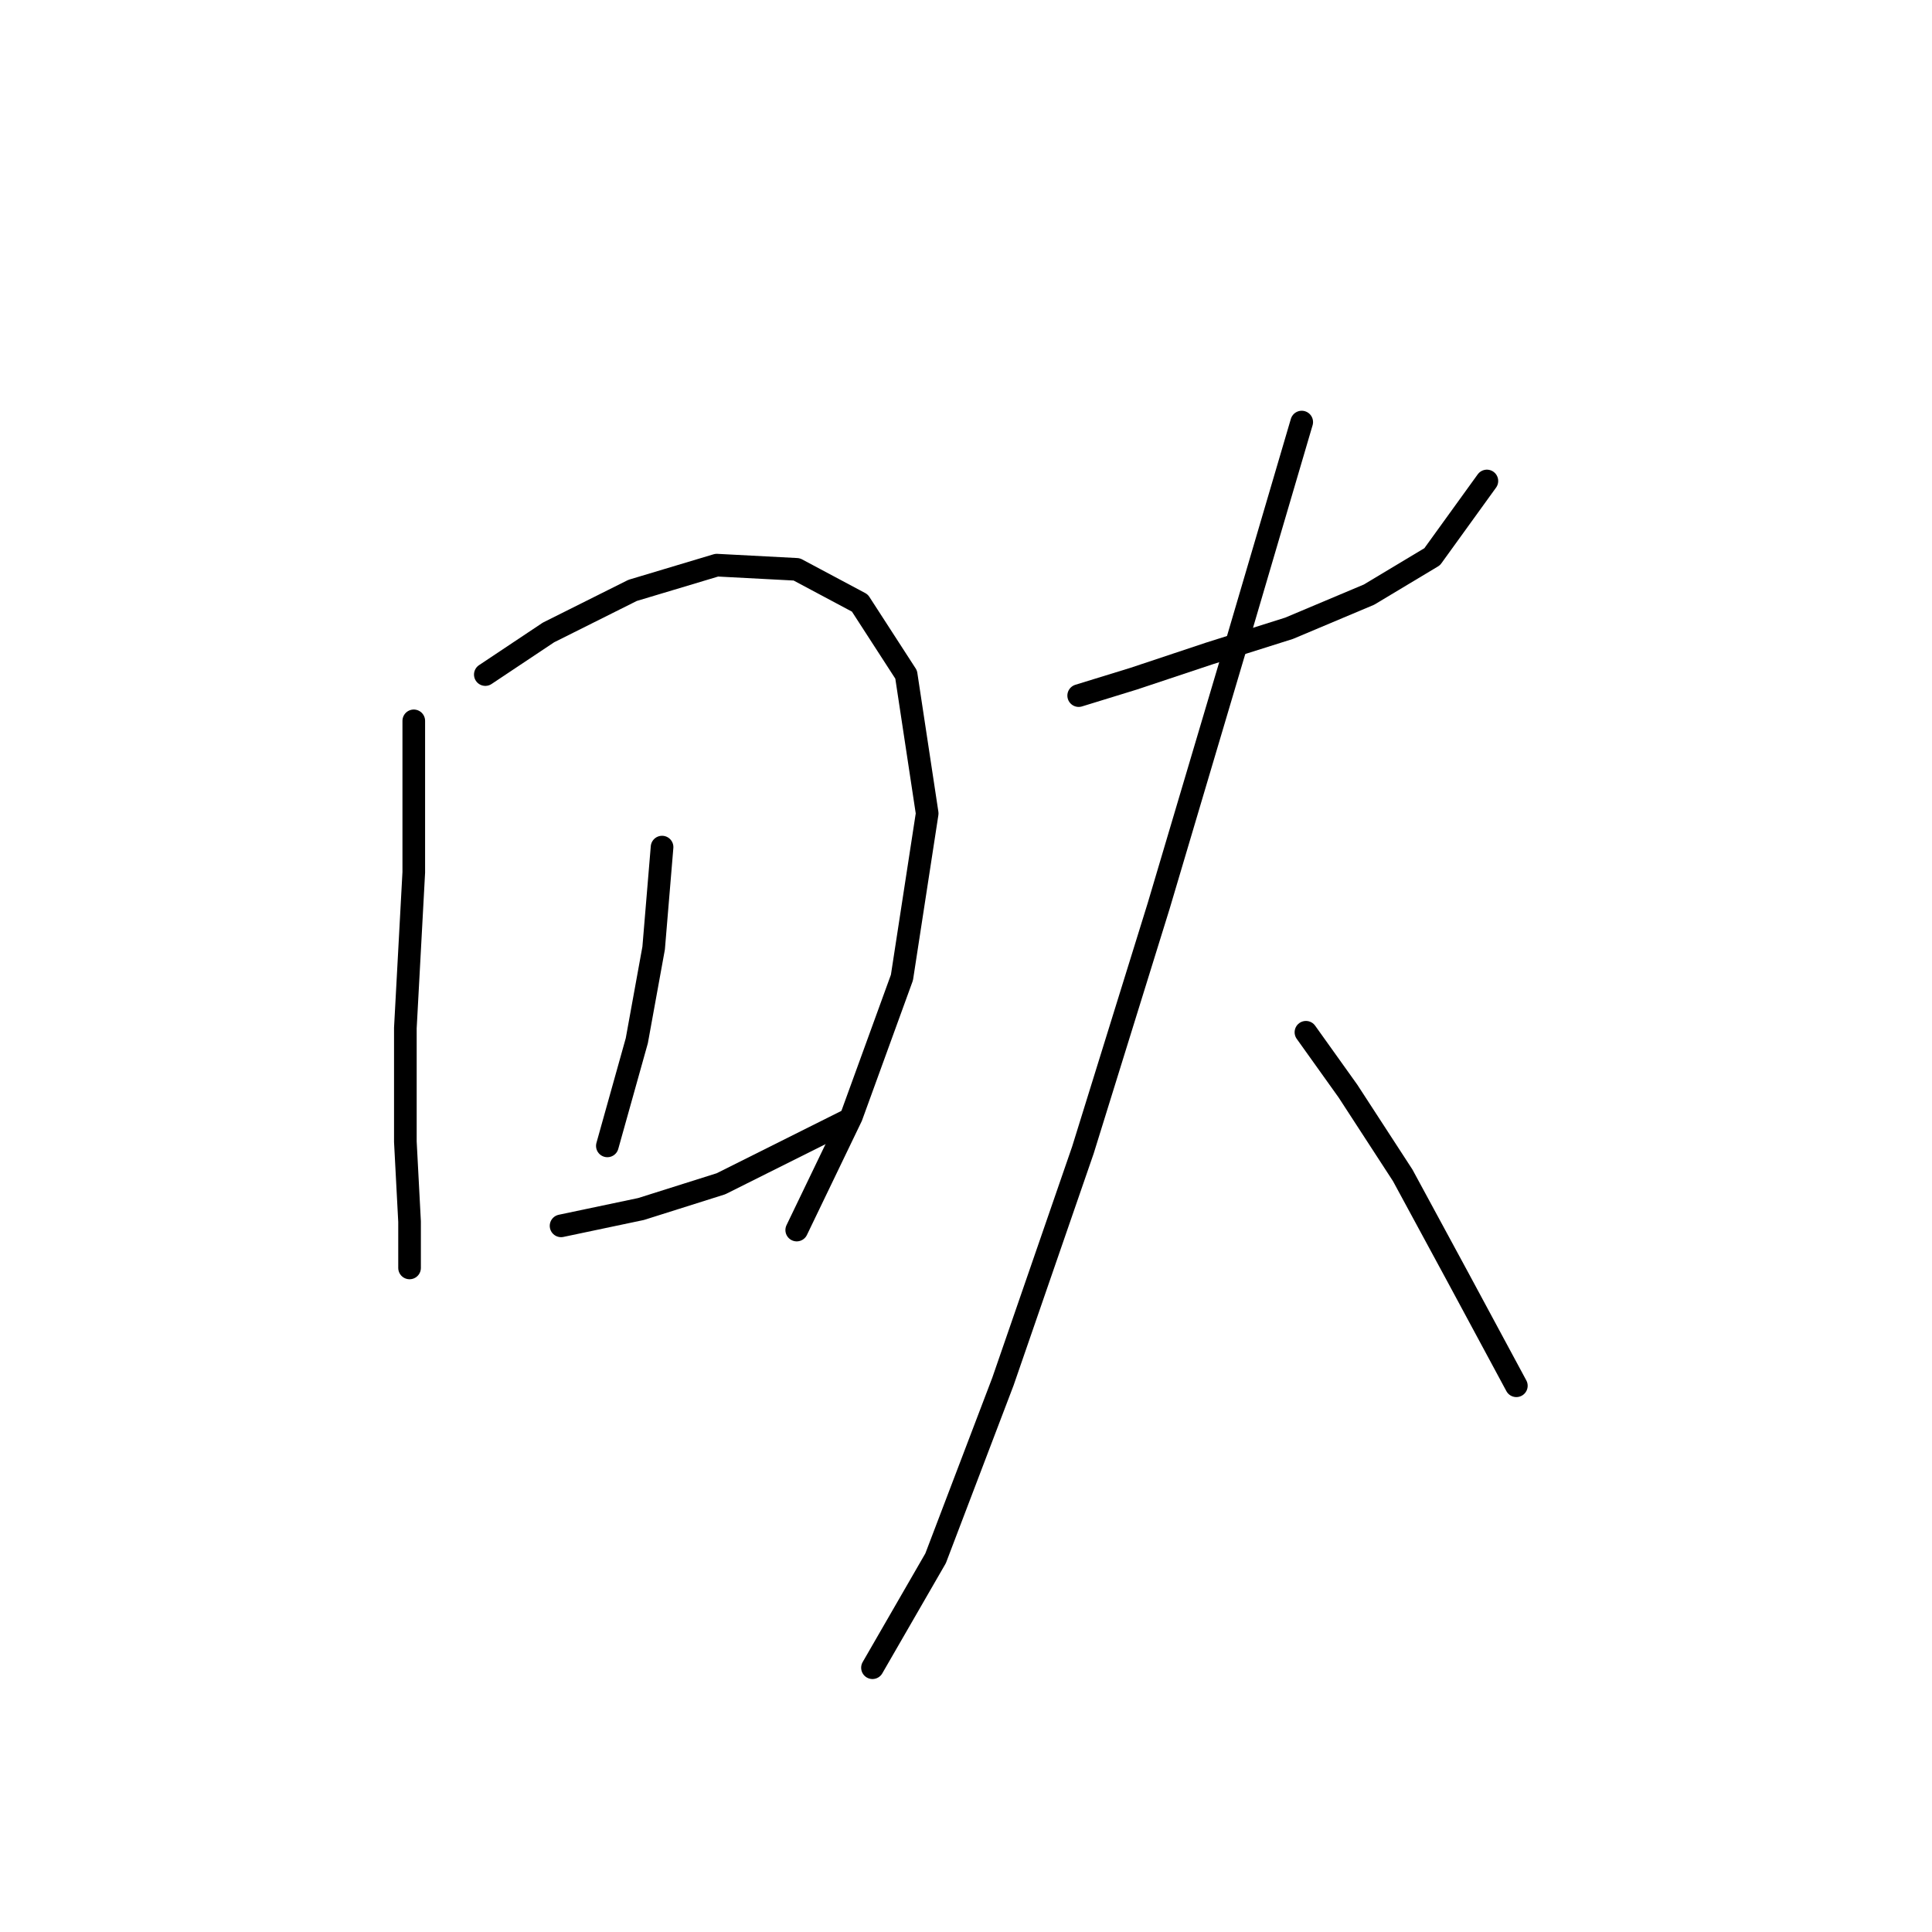 <?xml version="1.0" standalone="no"?>
    <svg width="256" height="256" xmlns="http://www.w3.org/2000/svg" version="1.1">
    <polyline stroke="black" stroke-width="3" stroke-linecap="round" fill="transparent" stroke-linejoin="round" points="54.827 95.517 54.827 115.591 53.712 136.223 53.712 151.279 54.269 161.873 54.269 168.007 54.269 168.007 " />
        <polyline stroke="black" stroke-width="3" stroke-linecap="round" fill="transparent" stroke-linejoin="round" points="64.307 89.383 72.671 83.807 83.823 78.23 94.976 74.885 105.57 75.442 113.935 79.903 120.069 89.383 122.857 107.784 119.511 129.531 112.82 147.933 105.57 162.989 105.57 162.989 " />
        <polyline stroke="black" stroke-width="3" stroke-linecap="round" fill="transparent" stroke-linejoin="round" points="87.727 112.245 86.611 125.628 84.381 137.896 80.478 151.836 80.478 151.836 " />
        <polyline stroke="black" stroke-width="3" stroke-linecap="round" fill="transparent" stroke-linejoin="round" points="74.344 162.431 84.939 160.201 95.533 156.855 112.262 148.491 112.262 148.491 " />
        <polyline stroke="black" stroke-width="3" stroke-linecap="round" fill="transparent" stroke-linejoin="round" points="142.931 92.171 150.18 89.94 160.217 86.595 170.812 83.249 181.407 78.788 189.771 73.769 197.02 63.732 197.02 63.732 " />
        <polyline stroke="black" stroke-width="3" stroke-linecap="round" fill="transparent" stroke-linejoin="round" points="172.485 55.926 164.121 84.364 153.526 120.052 143.489 152.394 132.894 183.063 123.972 206.483 115.608 220.981 115.608 220.981 " />
        <polyline stroke="black" stroke-width="3" stroke-linecap="round" fill="transparent" stroke-linejoin="round" points="173.043 136.781 178.619 144.587 185.868 155.74 193.117 169.123 200.924 183.621 200.924 183.621 " />
        </svg>